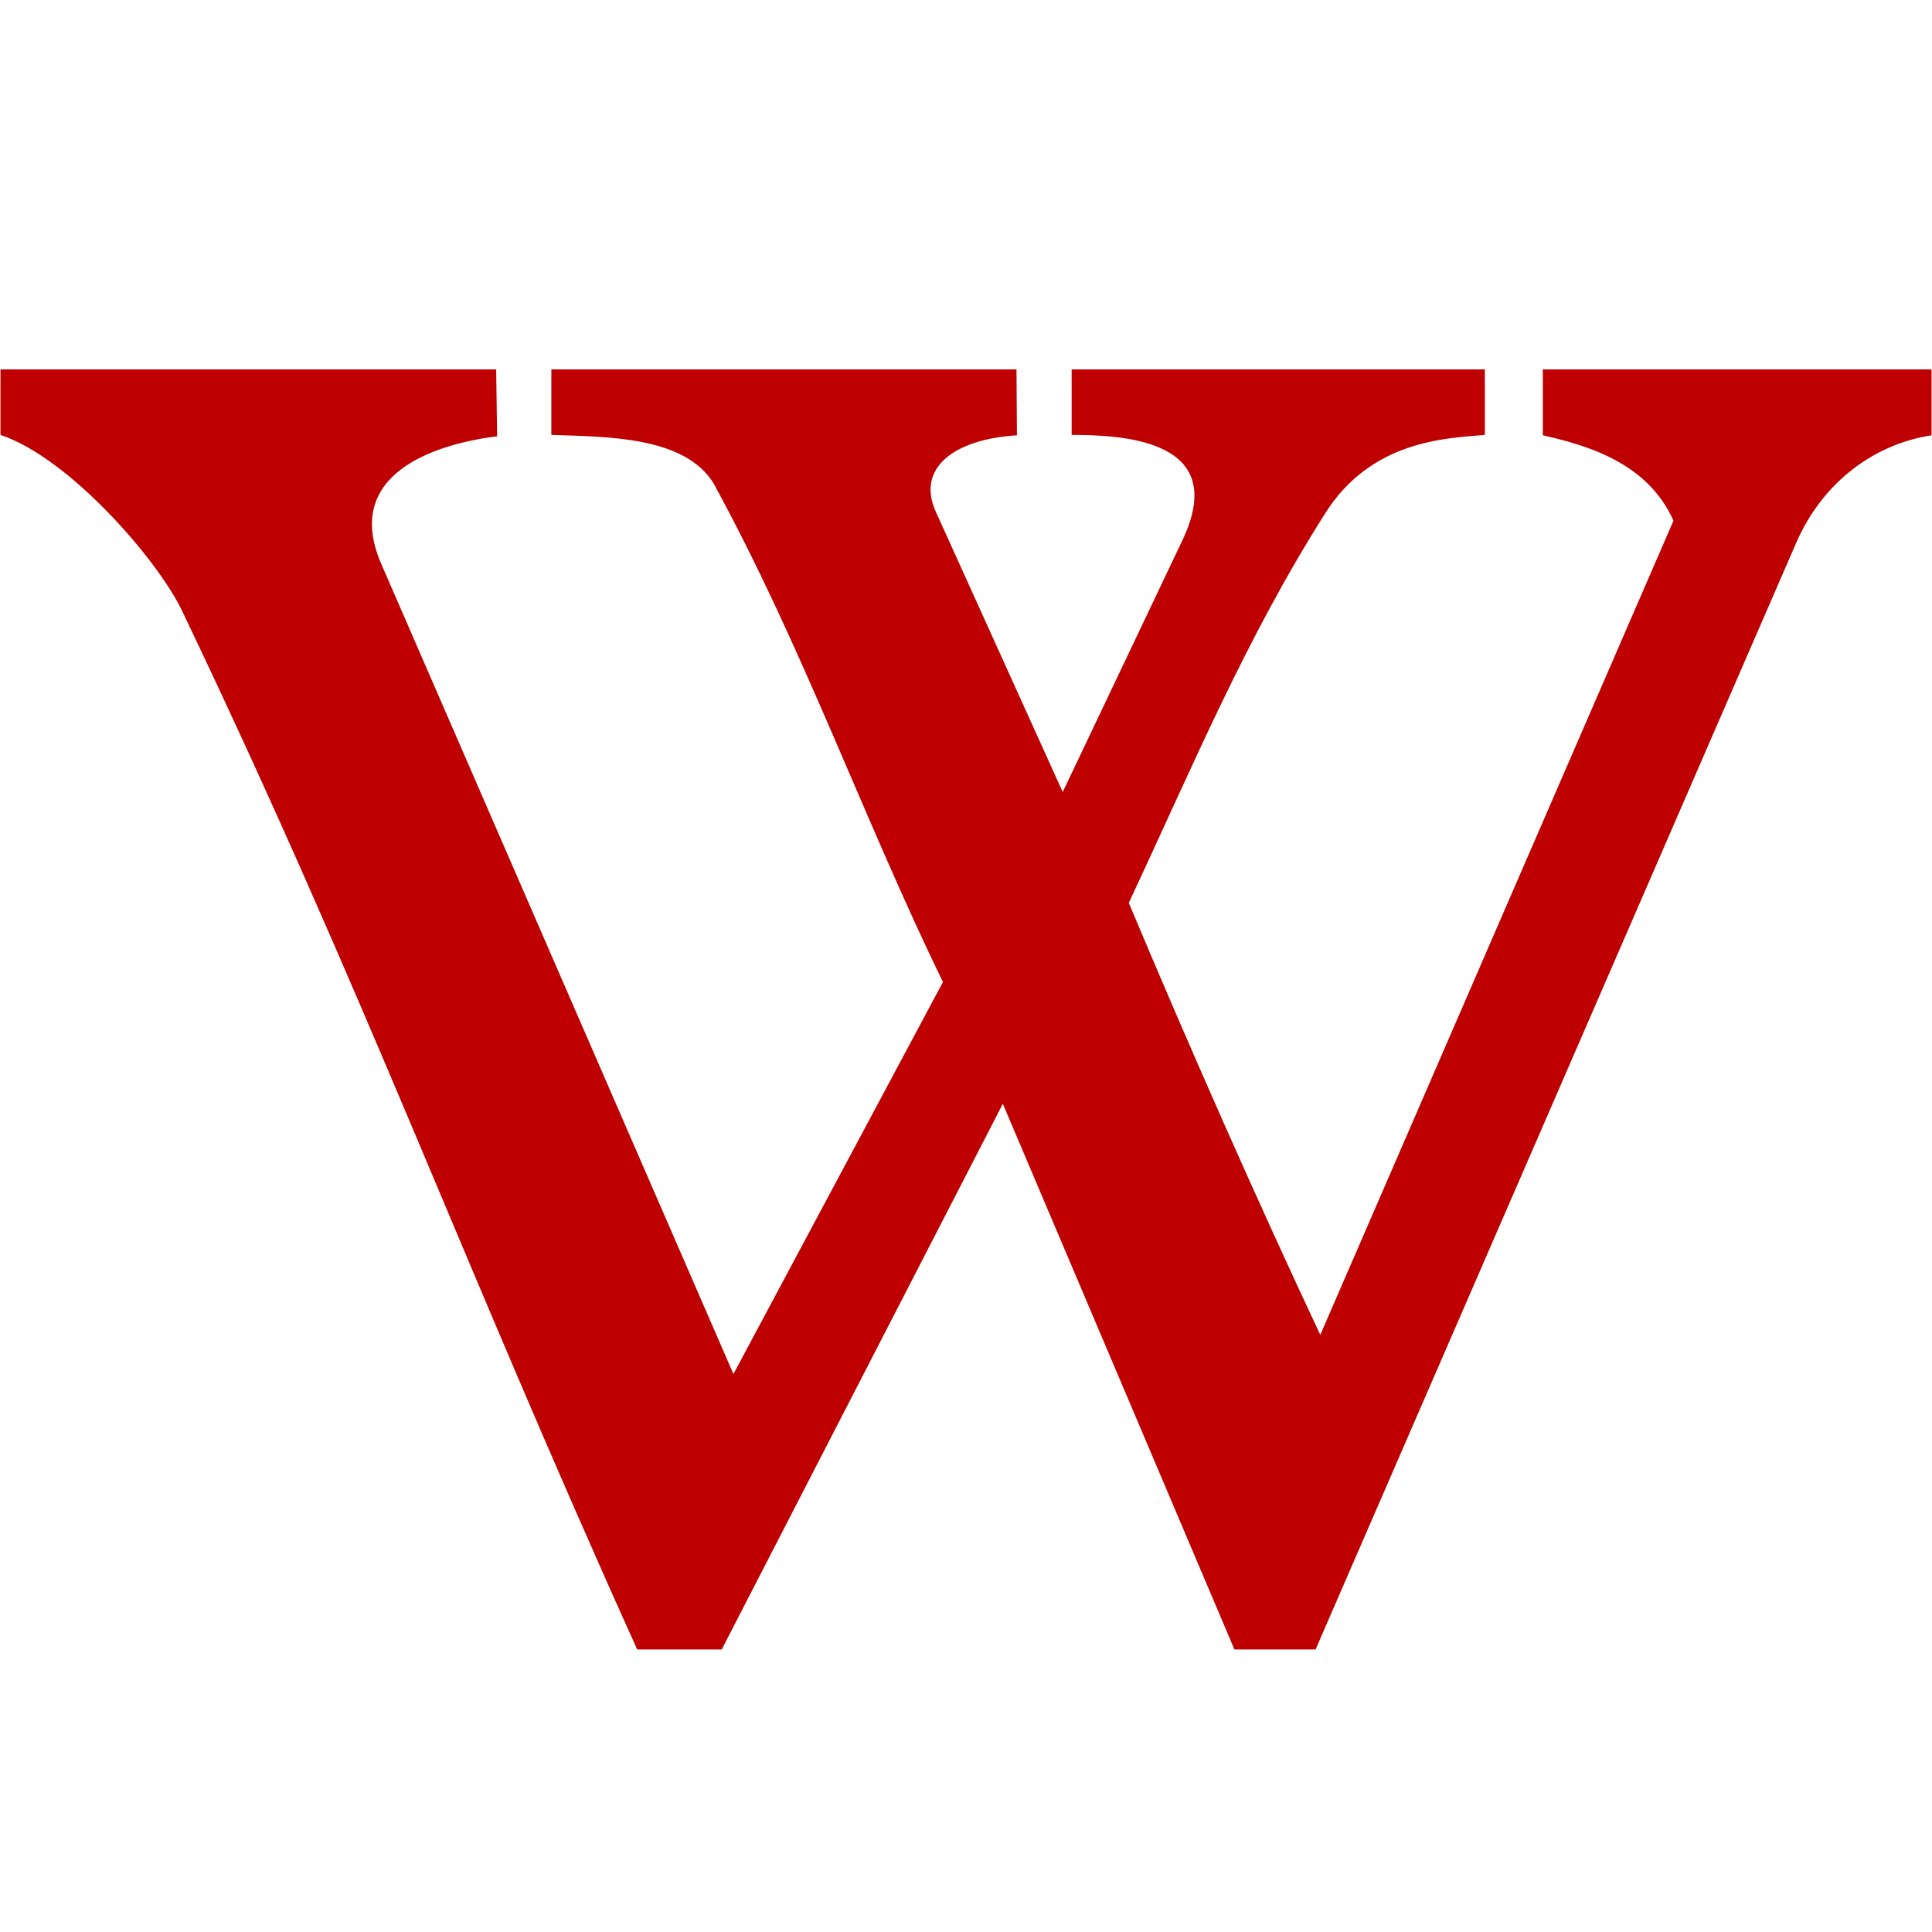 
<svg xmlns="http://www.w3.org/2000/svg" xmlns:xlink="http://www.w3.org/1999/xlink" width="16px" height="16px" viewBox="0 0 16 16" version="1.1">
<g id="surface1">
<path style=" stroke:none;fill-rule:nonzero;fill:#bf0000;fill-opacity:1;" d="M 5.277 13.66 L 5.977 13.66 L 8.305 9.141 L 10.223 13.66 L 10.895 13.66 L 14.875 4.496 C 15.098 3.984 15.531 3.676 15.996 3.605 L 15.996 3.059 L 12.777 3.059 L 12.777 3.605 C 13.203 3.699 13.656 3.859 13.859 4.312 L 10.934 11.055 C 10.406 9.93 9.863 8.703 9.348 7.477 C 9.879 6.344 10.316 5.289 10.973 4.254 C 11.355 3.645 11.977 3.629 12.297 3.602 L 12.297 3.059 L 8.875 3.059 L 8.875 3.602 C 9.301 3.602 10.188 3.641 9.793 4.473 L 8.801 6.559 L 7.75 4.238 C 7.586 3.875 7.902 3.637 8.422 3.605 L 8.418 3.059 L 4.566 3.059 L 4.566 3.602 C 5.027 3.617 5.672 3.613 5.91 4.004 C 6.648 5.355 7.141 6.758 7.809 8.133 L 6.074 11.379 L 3.16 4.676 C 2.828 3.922 3.609 3.676 4.117 3.613 L 4.109 3.059 L 0.004 3.059 L 0.004 3.602 C 0.57 3.789 1.305 4.633 1.508 5.059 C 3.043 8.27 3.812 10.418 5.277 13.66 Z M 5.277 13.66 "/>
</g>
</svg>
